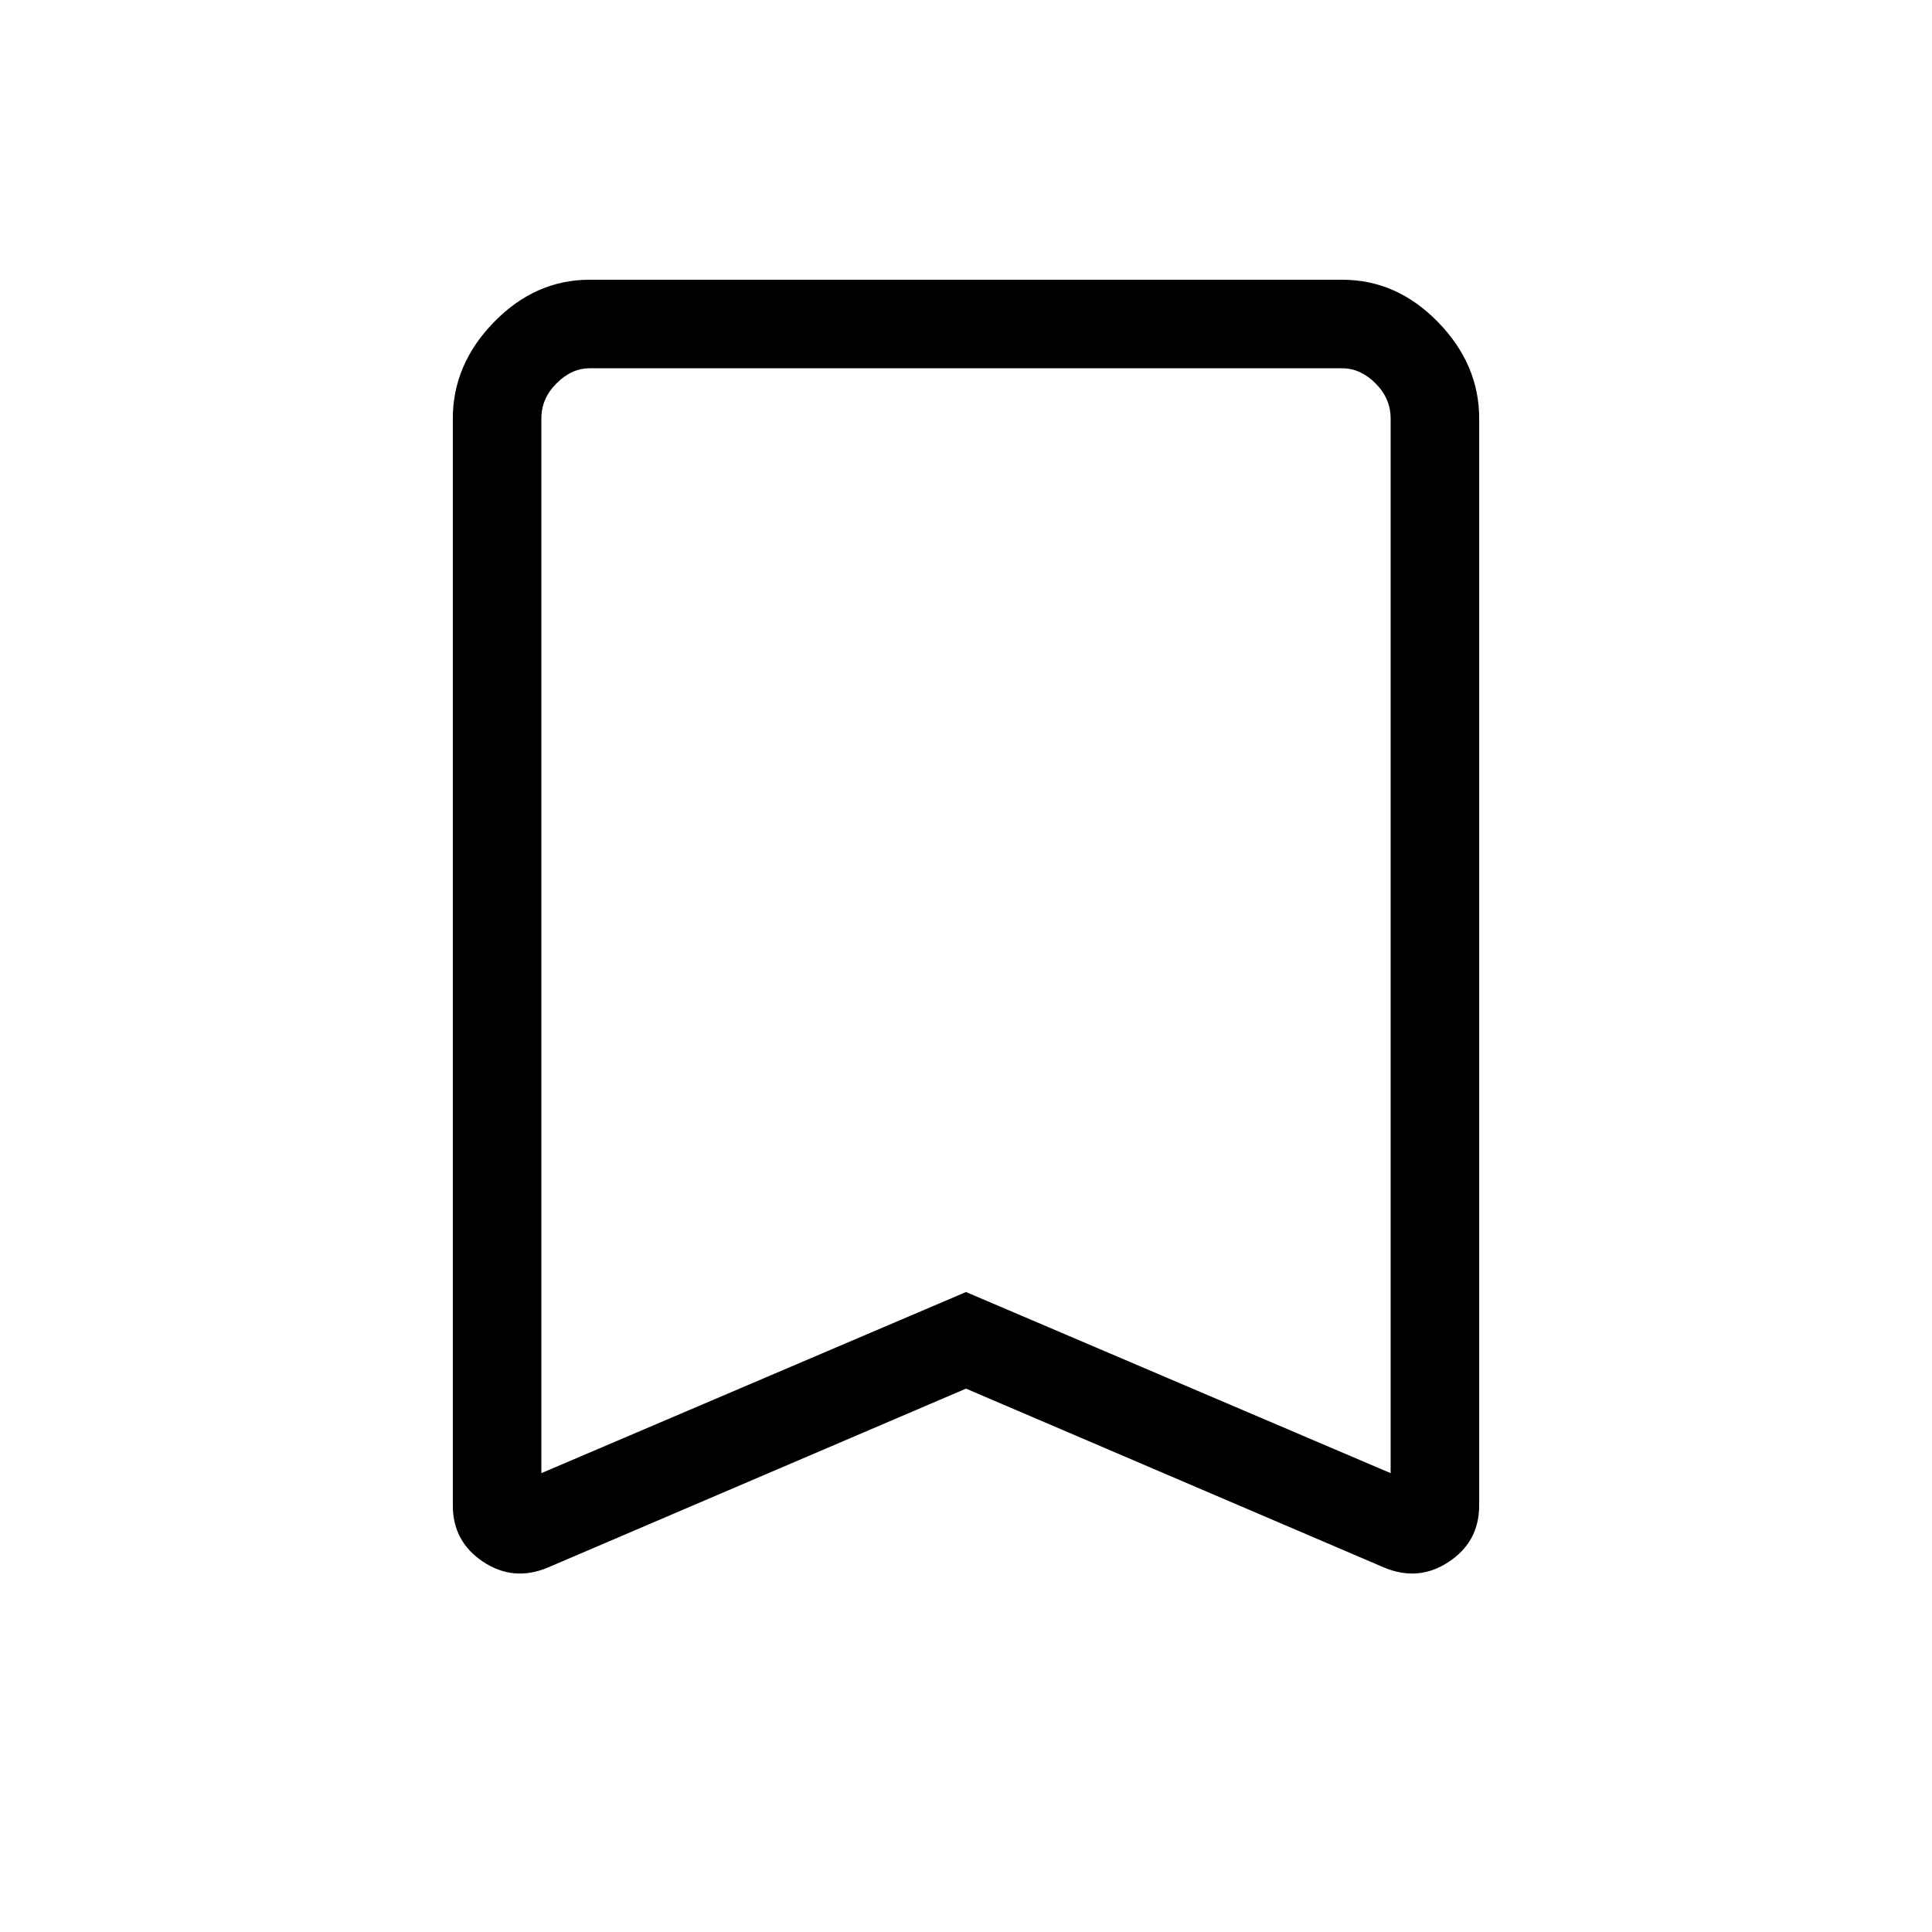 <svg xmlns="http://www.w3.org/2000/svg" height="48" width="48"><path d="M13.45 36.6 24 32.1l10.55 4.5V10.4q0-.5-.375-.875t-.825-.375h-18.7q-.45 0-.825.375-.375.375-.375.875Zm.15 2.35q-.85.35-1.6-.15-.75-.5-.75-1.4v-27q0-1.35 1.025-2.4Q13.3 6.95 14.65 6.95h18.7q1.35 0 2.375 1.05t1.025 2.4v27q0 .9-.75 1.4-.75.5-1.6.15L24 34.5Zm-.15-29.8H34.55 24Z"/></svg>